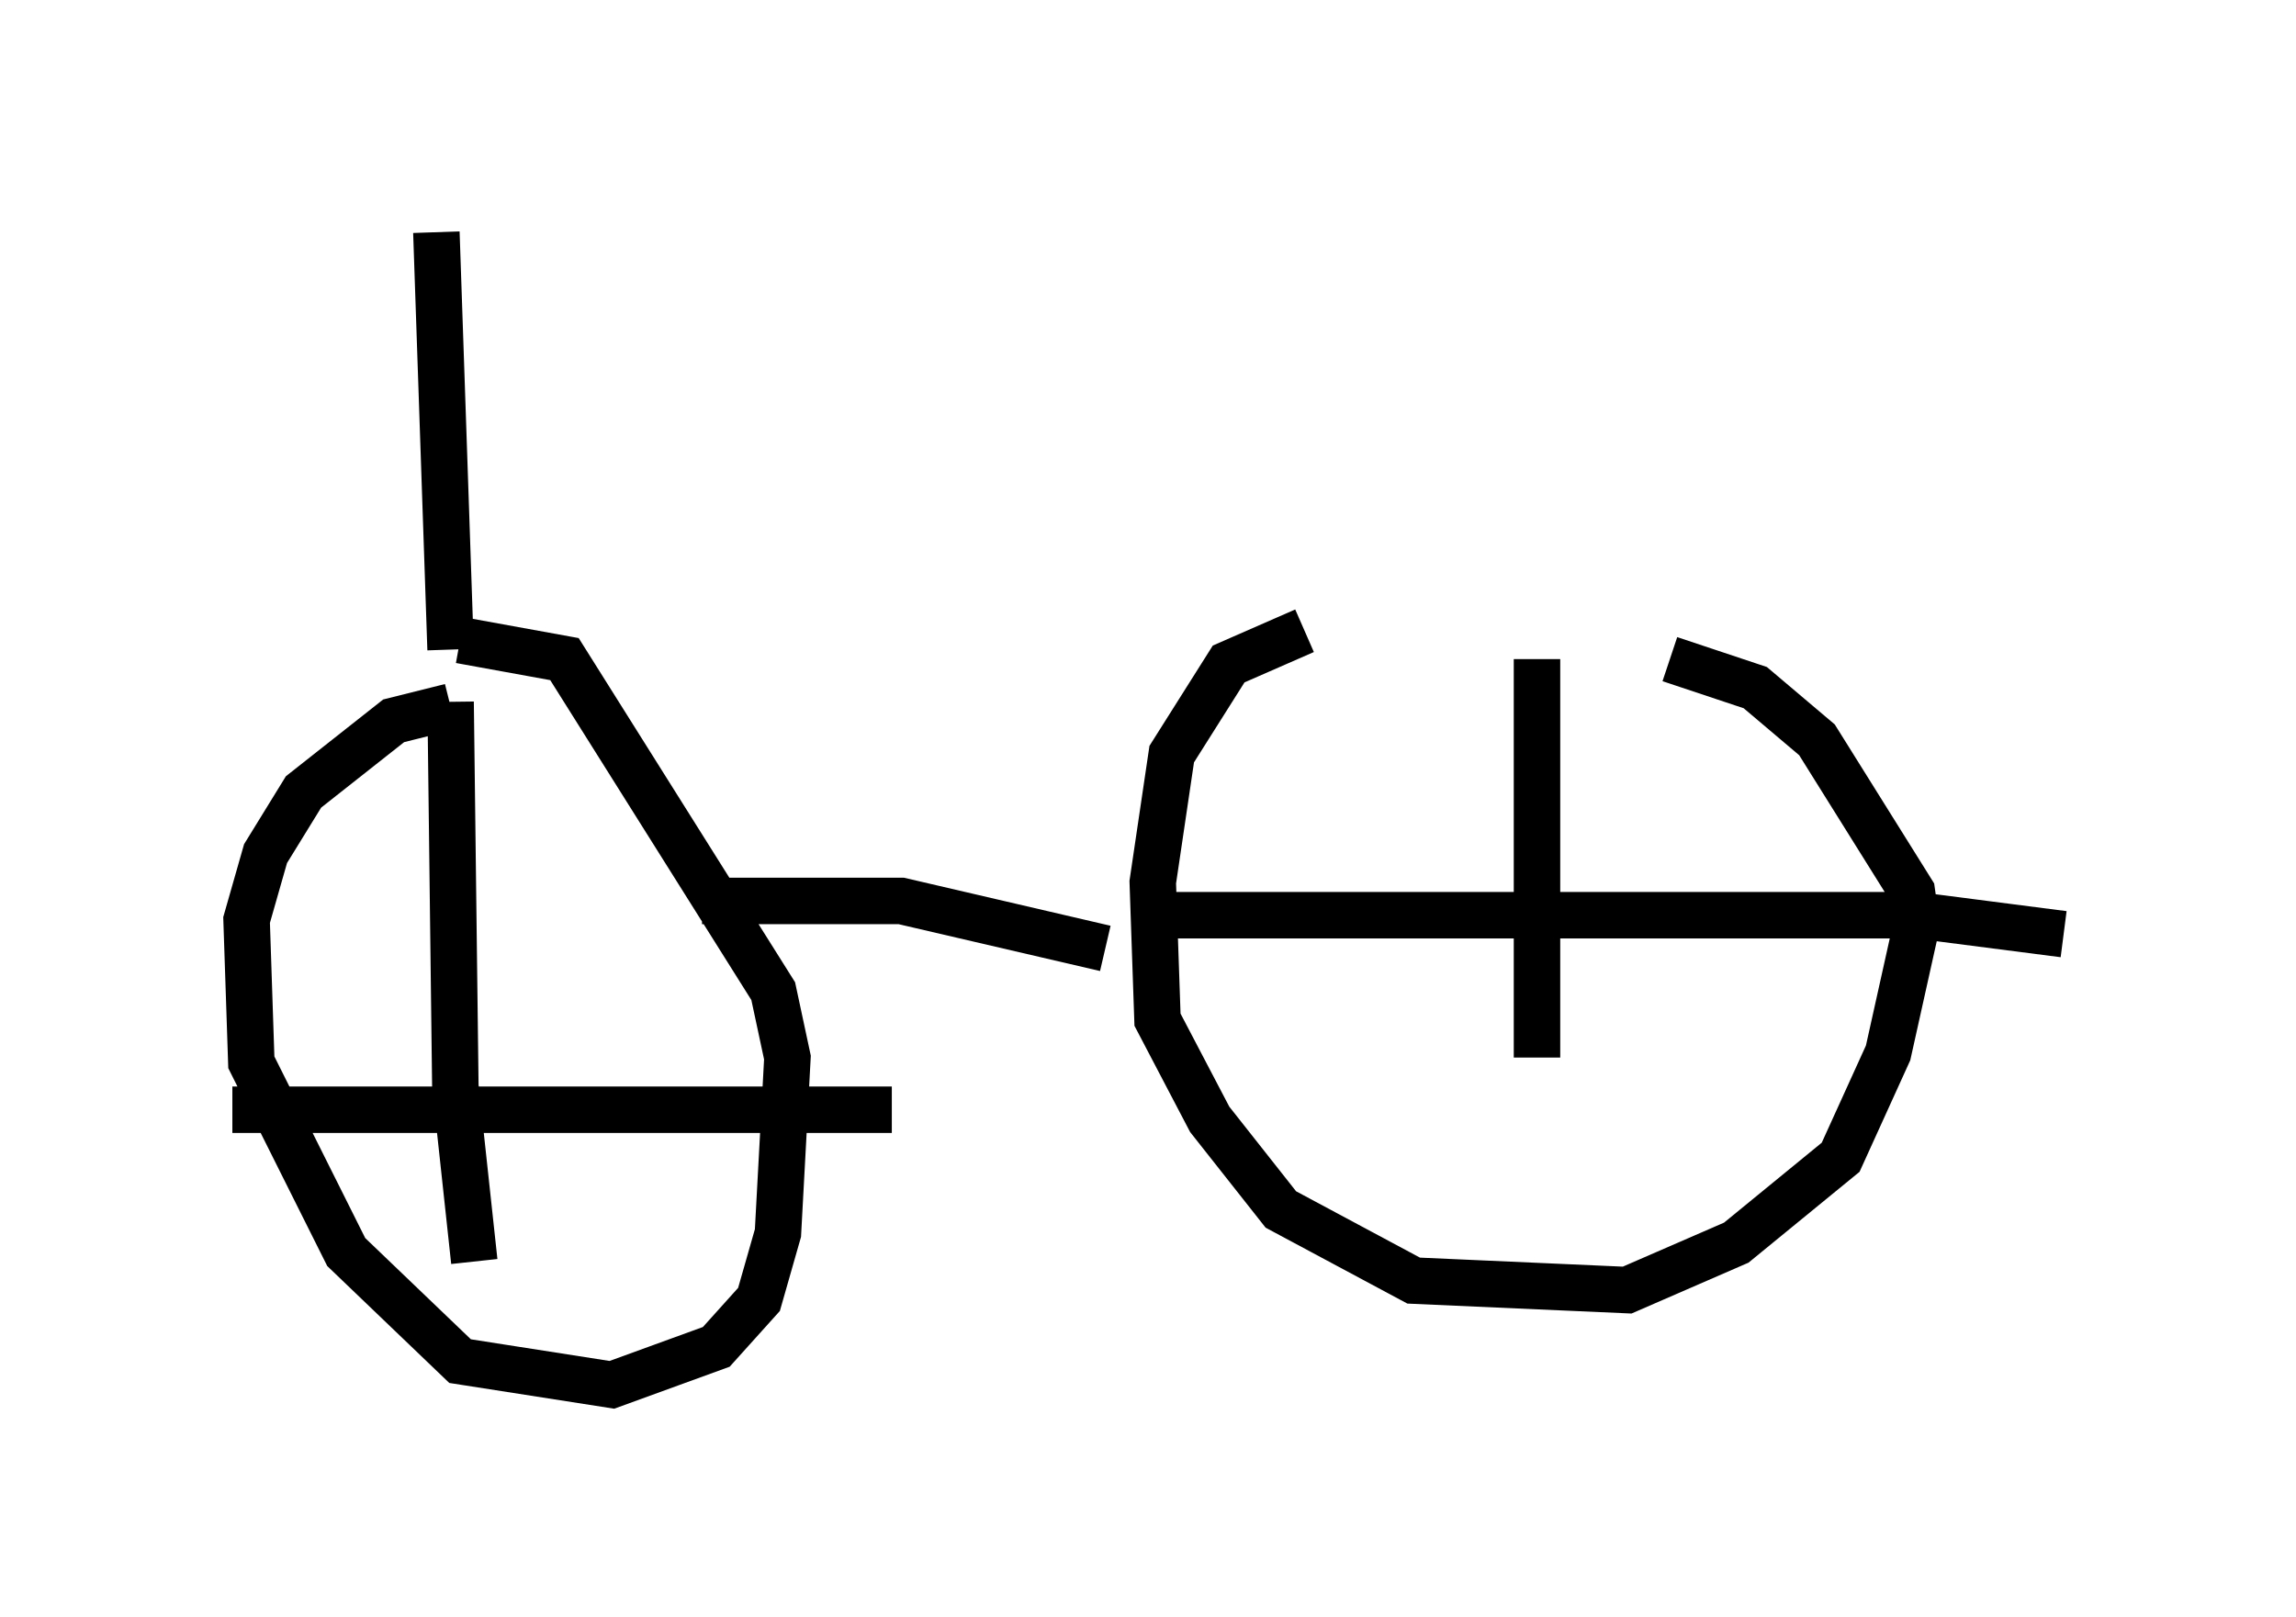 <?xml version="1.0" encoding="utf-8" ?>
<svg baseProfile="full" height="34.807" version="1.1" width="49.405" xmlns="http://www.w3.org/2000/svg" xmlns:ev="http://www.w3.org/2001/xml-events" xmlns:xlink="http://www.w3.org/1999/xlink"><defs /><rect fill="white" height="34.807" width="49.405" x="0" y="0" /><path d="M38.177, 13.983 m-10.106, -0.408 l-1.633, 0.715 -1.225, 1.94 l-0.408, 2.756 0.102, 2.96 l1.123, 2.144 1.531, 1.94 l2.858, 1.531 4.594, 0.204 l2.348, -1.021 2.246, -1.838 l1.021, -2.246 0.613, -2.756 l-0.102, -0.715 -2.042, -3.267 l-1.327, -1.123 -1.838, -0.613 m-26.236, 1.021 l-1.225, 0.306 -1.94, 1.531 l-0.817, 1.327 -0.408, 1.429 l0.102, 3.063 2.042, 4.083 l2.45, 2.348 3.267, 0.51 l2.246, -0.817 0.919, -1.021 l0.408, -1.429 0.204, -3.777 l-0.306, -1.429 -4.492, -7.146 l-2.246, -0.408 m-0.204, 1.327 l0.102, 8.269 0.408, 3.777 m-5.206, -3.267 l14.19, 0.0 m13.883, -9.698 l0.0, 8.575 m-8.167, -3.063 l16.334, 0.0 3.165, 0.408 m-20.621, 0.306 l-4.39, -1.021 -4.288, 0.0 m-5.41, -5.41 l-0.306, -8.983 " fill="none" stroke="black" stroke-width="1" /></svg>